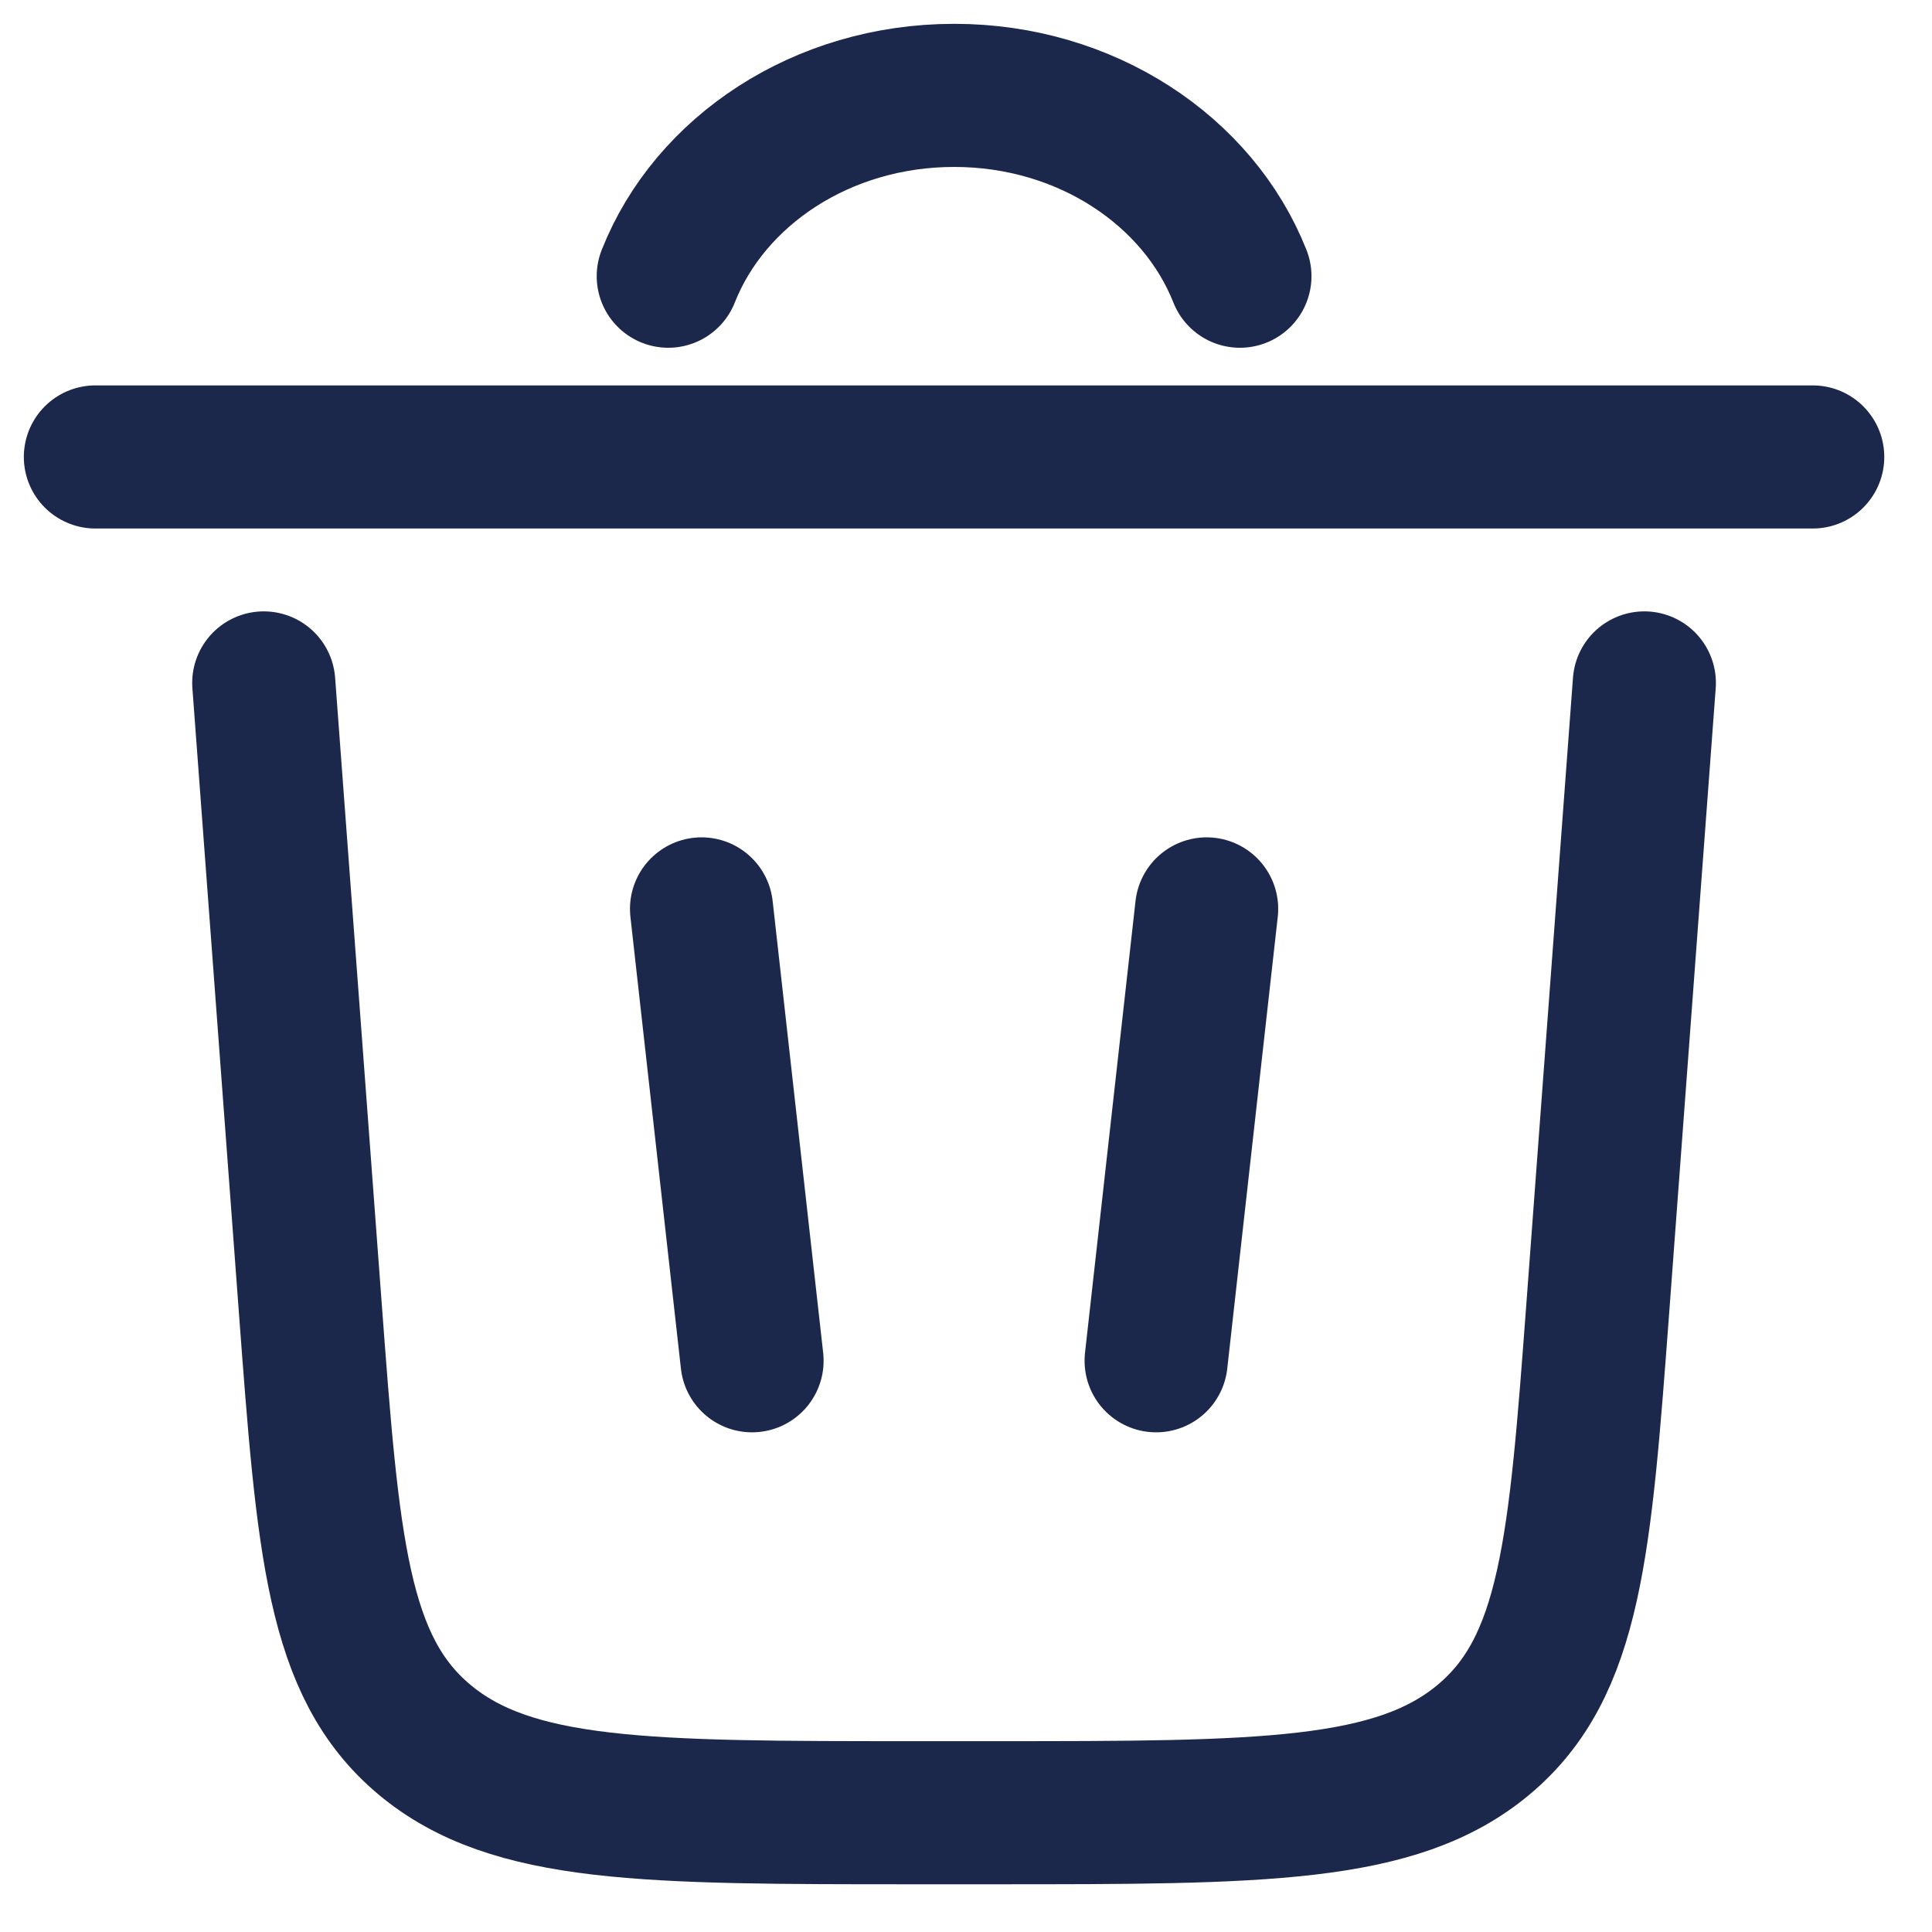 <svg width="27" height="27" viewBox="0 0 27 27" fill="none" xmlns="http://www.w3.org/2000/svg">
<path d="M9.339 3.86C9.921 2.388 11.489 1.333 13.334 1.333C15.178 1.333 16.746 2.388 17.328 3.86" stroke="#1C274C" stroke-width="2" stroke-linecap="round"/>
<path d="M25.333 6.386H1.333" stroke="#1C274C" stroke-width="2" stroke-linecap="round"/>
<path d="M22.98 9.544L22.331 18.259C22.081 21.612 21.956 23.289 20.735 24.311C19.514 25.333 17.635 25.333 13.879 25.333H12.787C9.031 25.333 7.153 25.333 5.931 24.311C4.71 23.289 4.585 21.612 4.335 18.259L3.686 9.544" stroke="#1C274C" stroke-width="2" stroke-linecap="round"/>
<path d="M9.804 12.702L10.51 19.017" stroke="#1C274C" stroke-width="2" stroke-linecap="round"/>
<path d="M16.863 12.702L16.157 19.017" stroke="#1C274C" stroke-width="2" stroke-linecap="round"/>
</svg>
